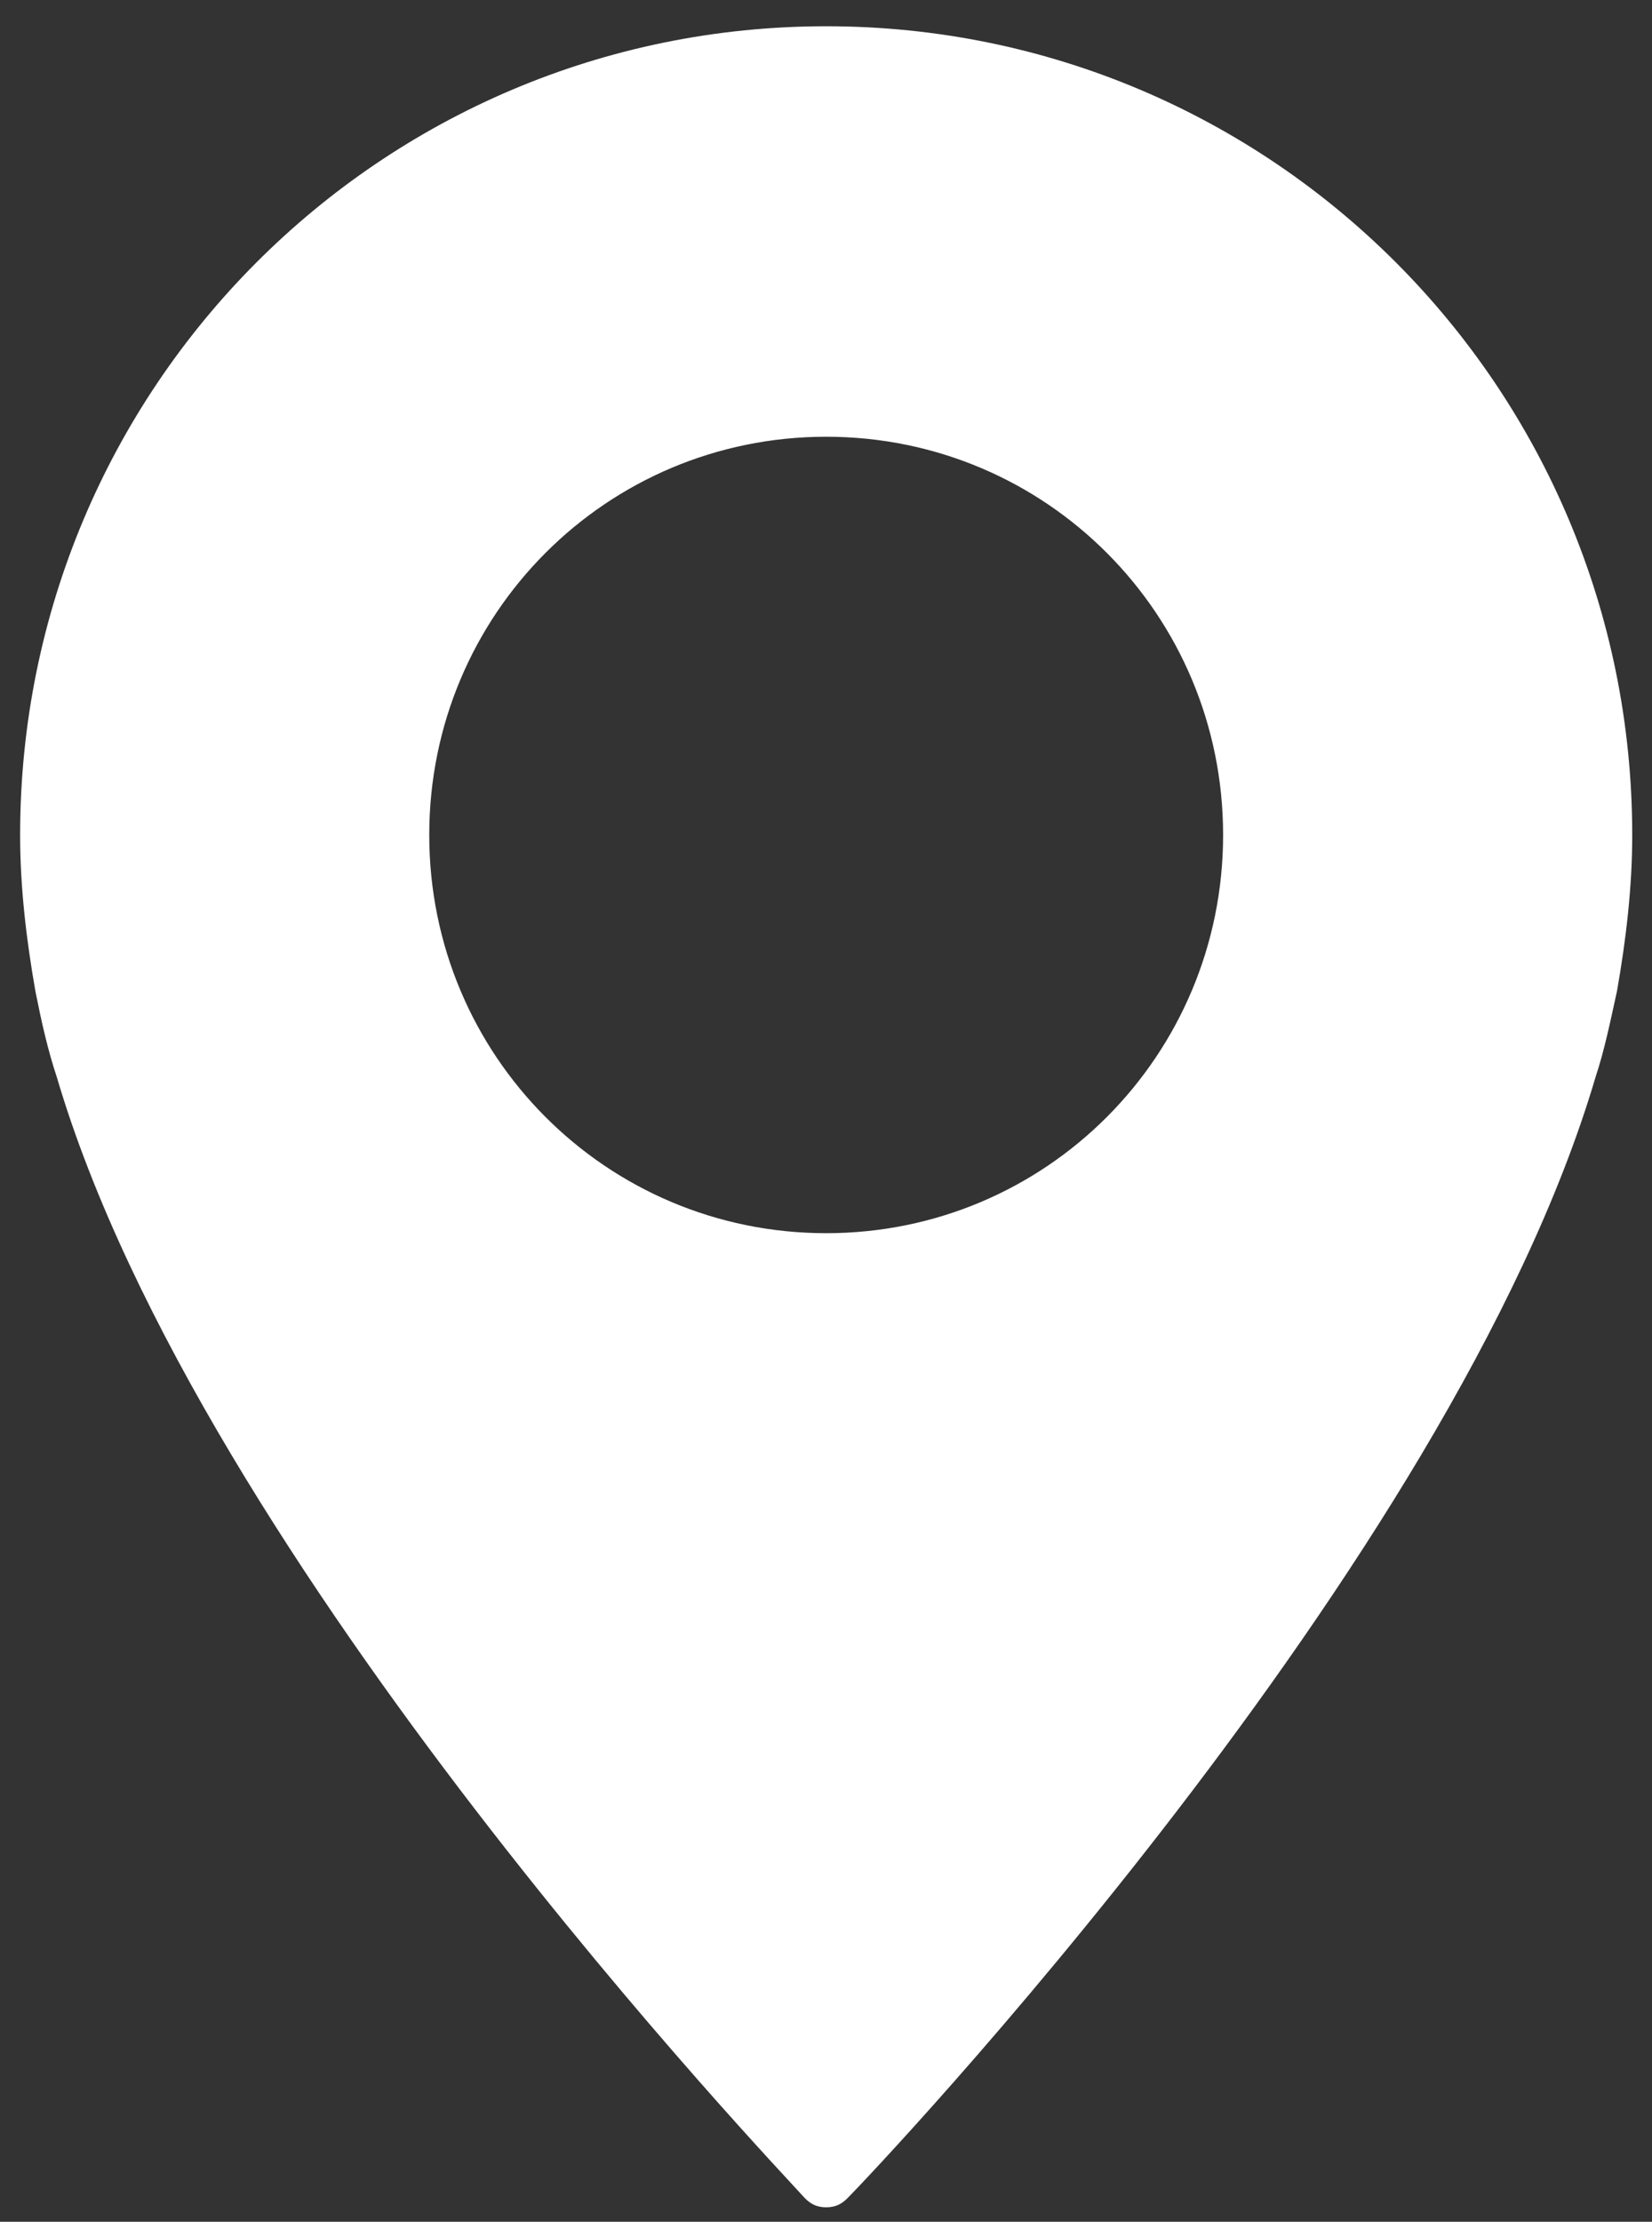 <svg width="61" height="82" viewBox="0 0 61 82" fill="none" xmlns="http://www.w3.org/2000/svg">
<rect x="0" y="0" width="61" height="82" fill="#333333" stroke="none"/>
<path d="M30.507 0.969C14.047 0.969 0.743 14.31 0.743 30.816C0.743 32.738 0.969 34.66 1.307 36.582C1.532 37.713 1.758 38.73 2.096 39.748C7.395 57.724 28.816 80.109 29.718 81.127C29.943 81.353 30.169 81.466 30.507 81.466C30.845 81.466 31.07 81.353 31.296 81.127C32.198 80.222 53.619 57.724 58.917 39.748C59.256 38.73 59.481 37.6 59.707 36.582C60.045 34.66 60.27 32.738 60.27 30.816C60.27 14.31 46.967 0.969 30.507 0.969ZM30.507 45.514C22.389 45.514 15.85 38.956 15.85 30.816C15.85 22.676 22.389 16.119 30.507 16.119C38.624 16.119 45.163 22.676 45.163 30.816C45.163 38.956 38.624 45.514 30.507 45.514Z" fill="white"/>
</svg>
